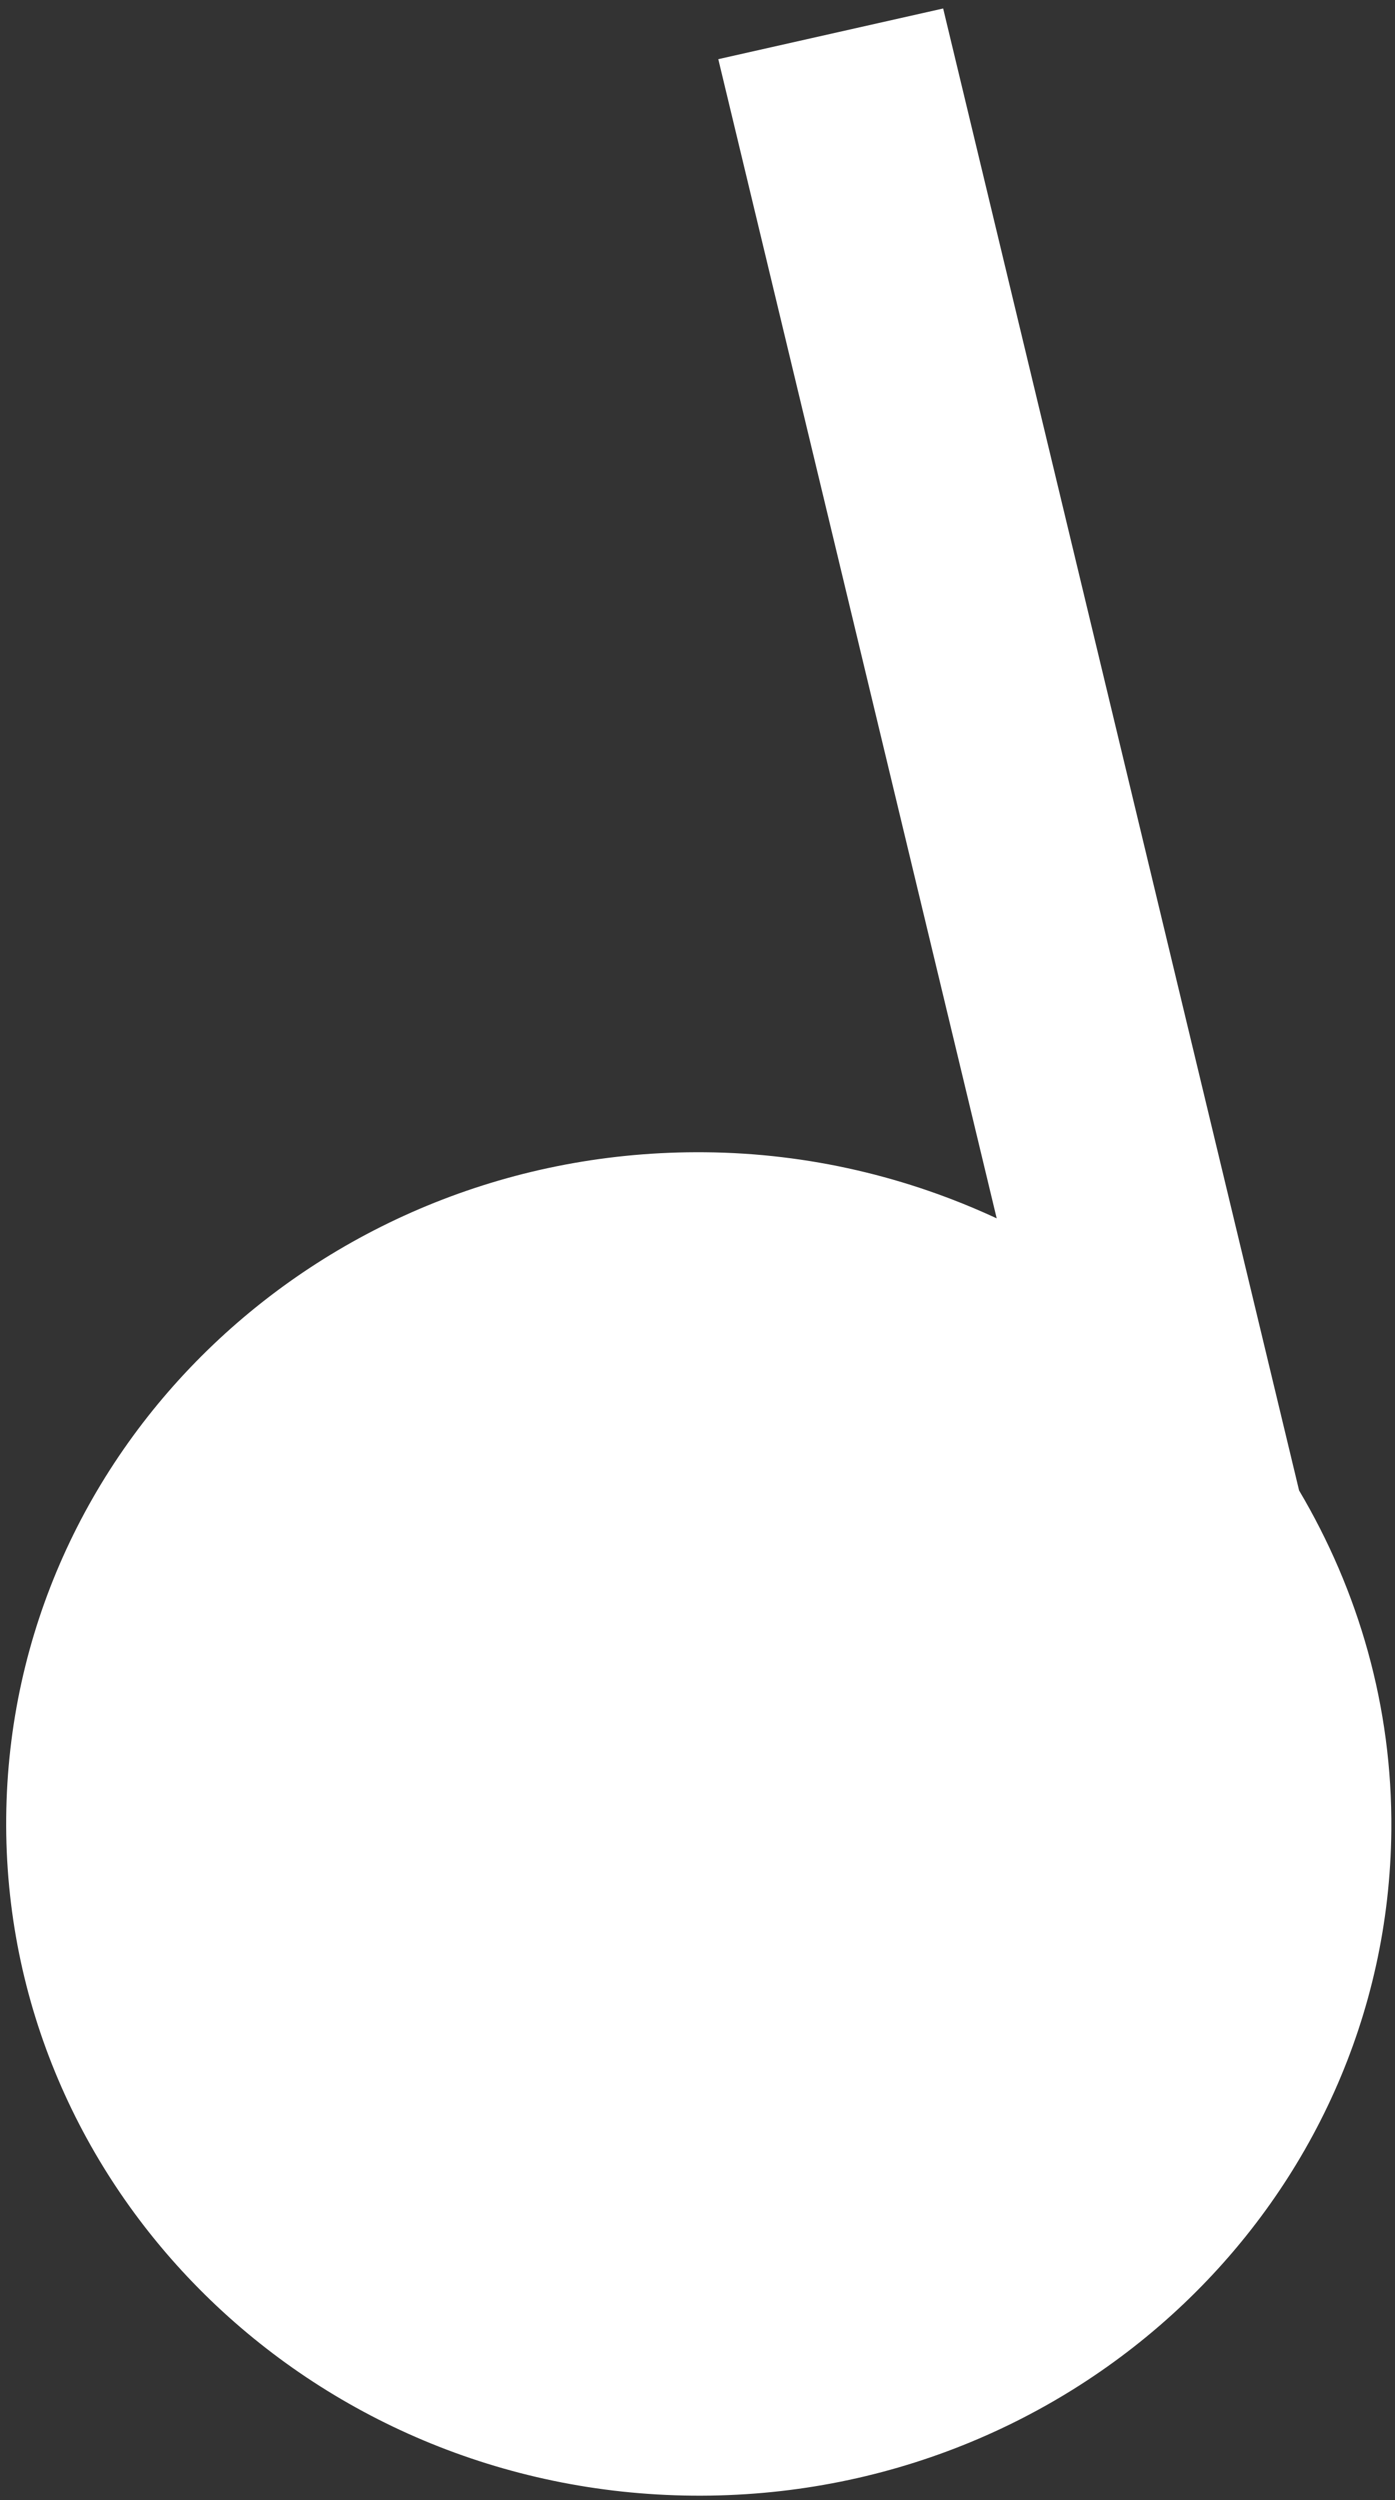 <svg width="72" height="129" viewBox="0 0 72 129" fill="none" xmlns="http://www.w3.org/2000/svg">
<rect x="0" y="0" width="72" height="129" fill="#333333" stroke="none"/>
<path d="M67.05 76.906L48.679 0.438L37.073 3.053L51.443 62.865C46.873 60.745 41.784 59.504 36.385 59.454C16.643 59.272 0.496 74.641 0.32 93.783C0.143 112.924 16.004 128.588 35.746 128.771C55.487 128.953 71.634 113.583 71.811 94.442C71.87 88.054 70.112 82.073 67.05 76.906Z" fill="white"/>
</svg>
